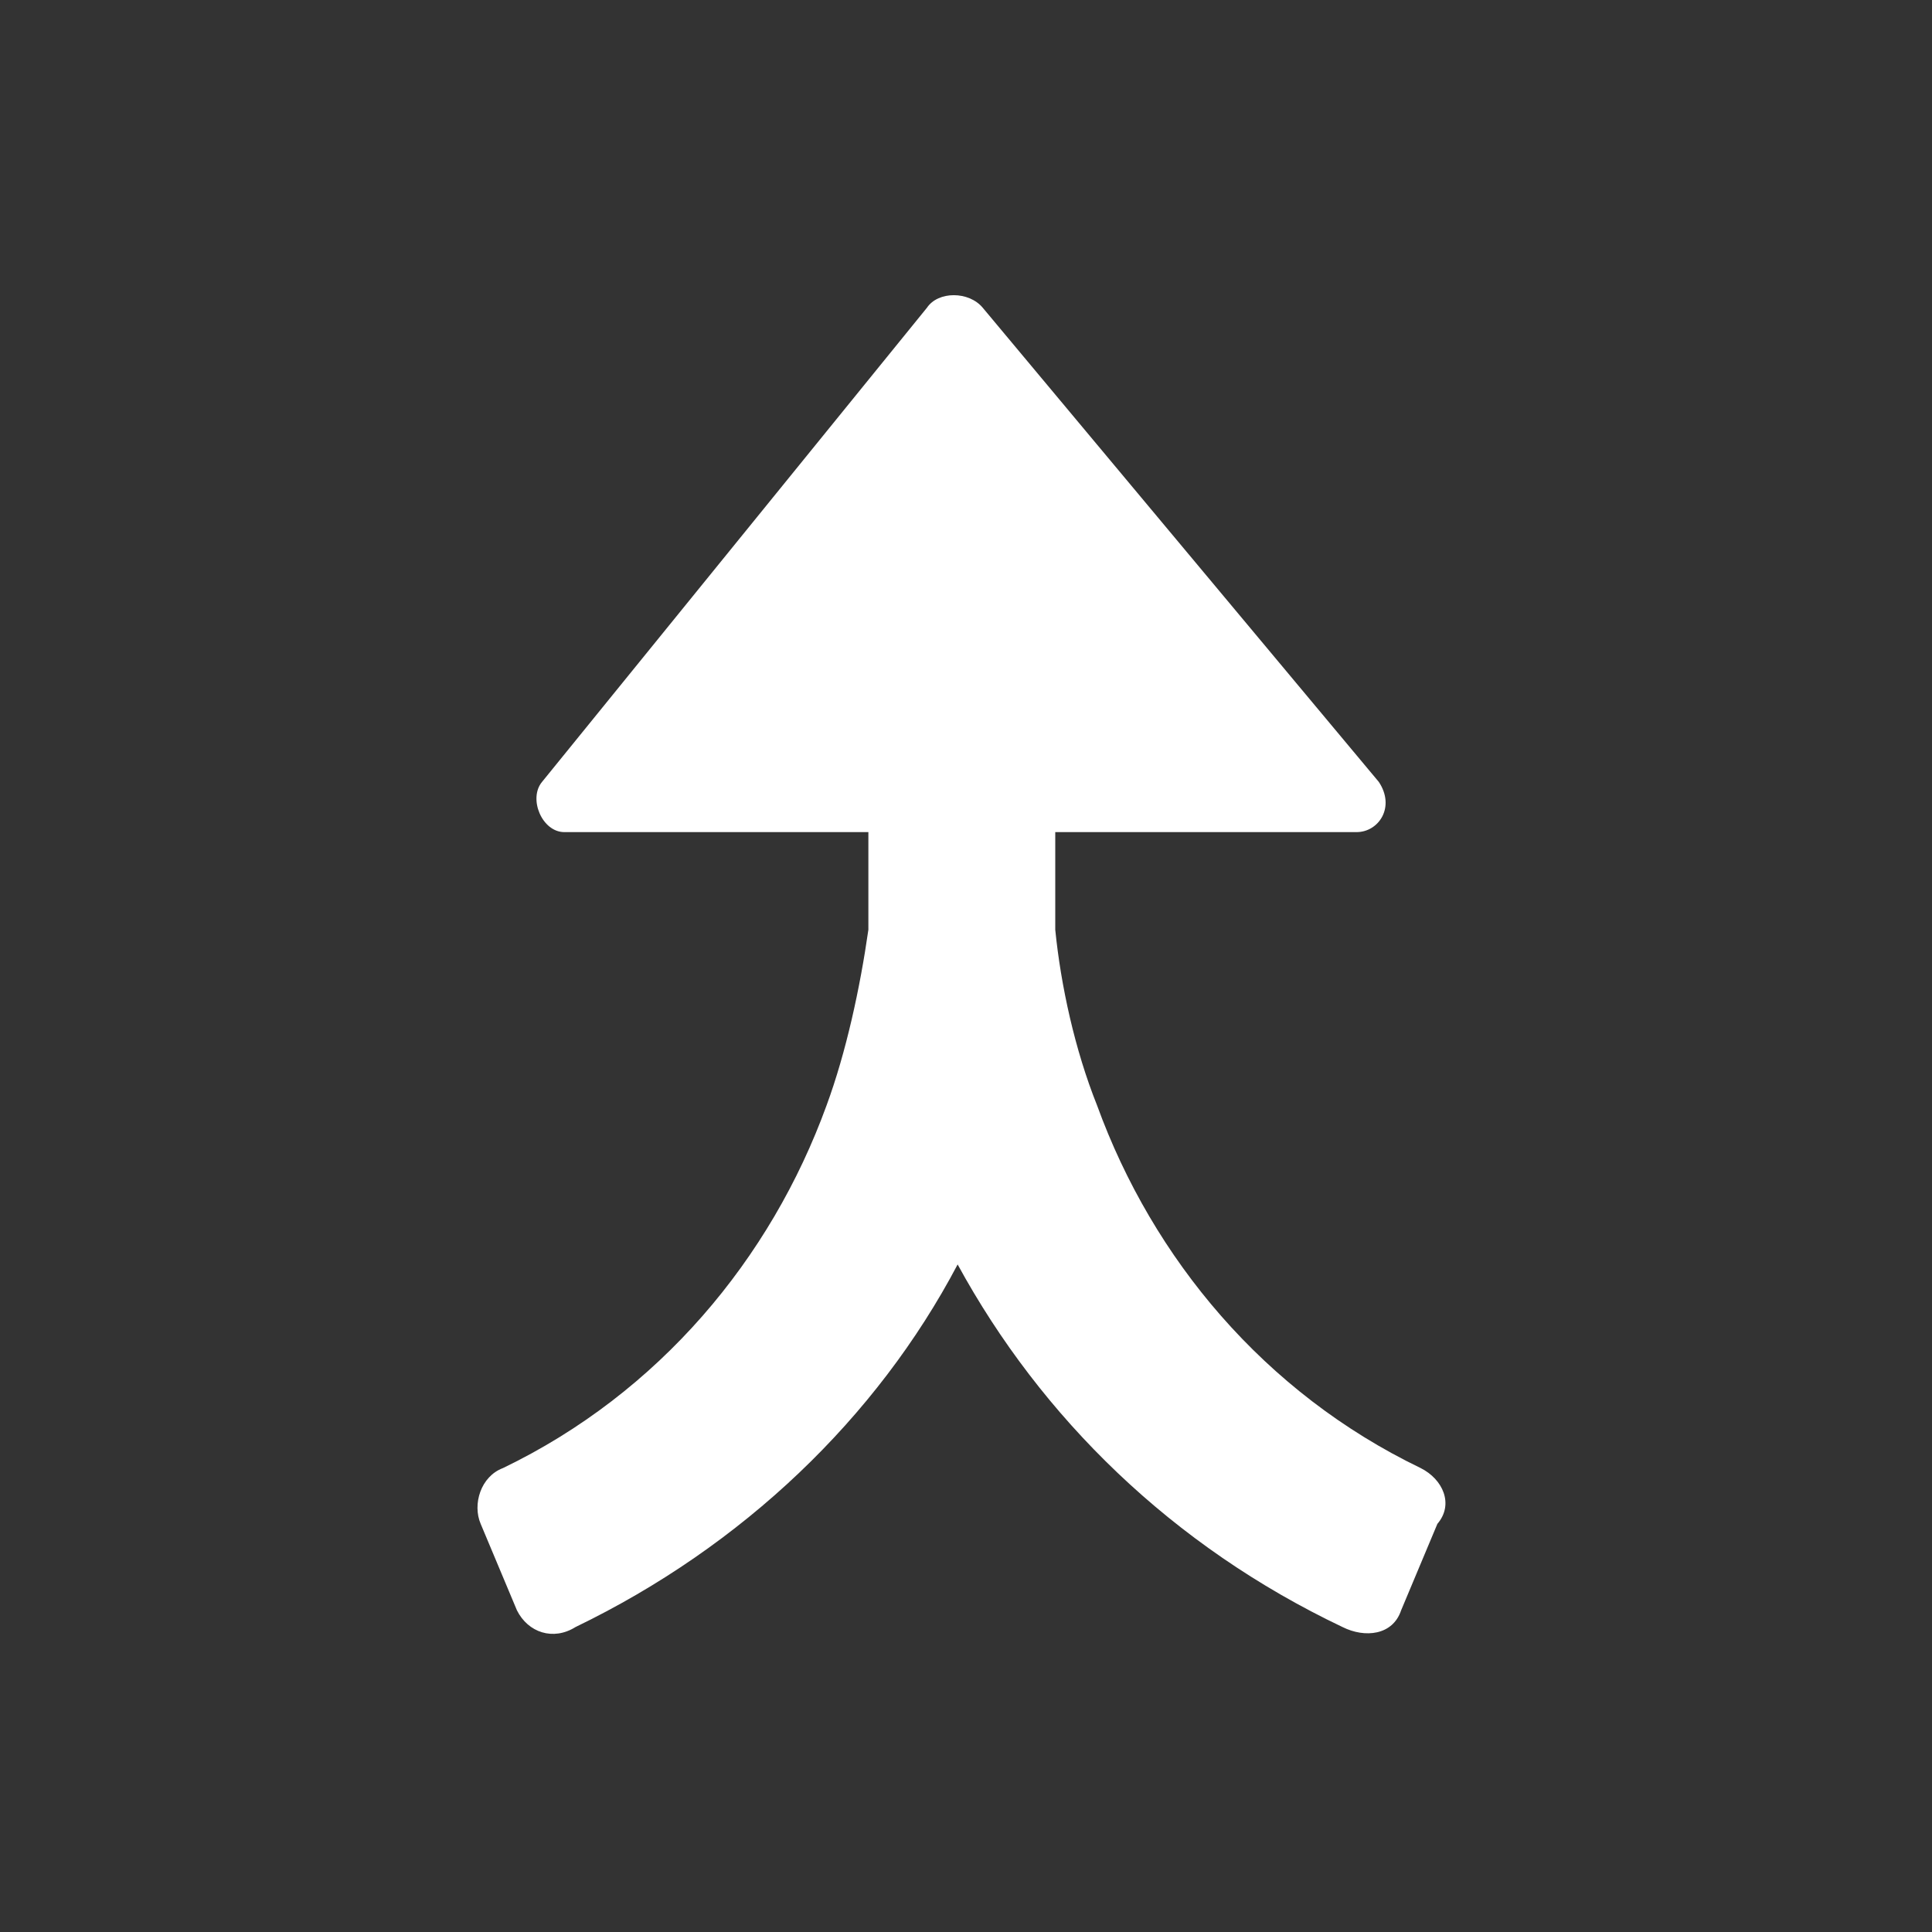 <?xml version="1.0" standalone="no"?><!DOCTYPE svg PUBLIC "-//W3C//DTD SVG 1.1//EN" "http://www.w3.org/Graphics/SVG/1.1/DTD/svg11.dtd"><svg t="1652793415336" class="icon" viewBox="-170 -170 1364 1364" version="1.1" xmlns="http://www.w3.org/2000/svg" p-id="4099" xmlns:xlink="http://www.w3.org/1999/xlink" width="128" height="128"><rect x="-170" y="-170" width="1364" height="1364" fill="#333333" stroke="none"/><defs><style type="text/css"></style></defs><path d="M832.985 866.462c-110.277-53.169-189.046-147.692-228.431-256-15.754-39.385-25.6-84.677-29.538-124.062v-68.923H787.692c15.754 0 27.569-17.723 15.754-35.446l-279.631-334.769c-9.846-11.815-31.508-11.815-39.385 0l-271.754 334.769c-9.846 11.815 0 35.446 15.754 35.446h214.646v68.923c-5.908 41.354-15.754 86.646-29.538 124.062-39.385 108.308-118.154 202.831-228.431 256-15.754 5.908-21.662 25.6-15.754 39.385l25.6 61.046c7.877 15.754 25.6 21.662 41.354 11.815 118.154-57.108 212.677-147.692 269.785-256 59.077 108.308 151.631 198.892 271.754 256 15.754 7.877 35.446 5.908 41.354-11.815l25.6-61.046c11.815-13.785 3.938-31.508-11.815-39.385z" p-id="4100" fill="#ffffff"></path></svg>